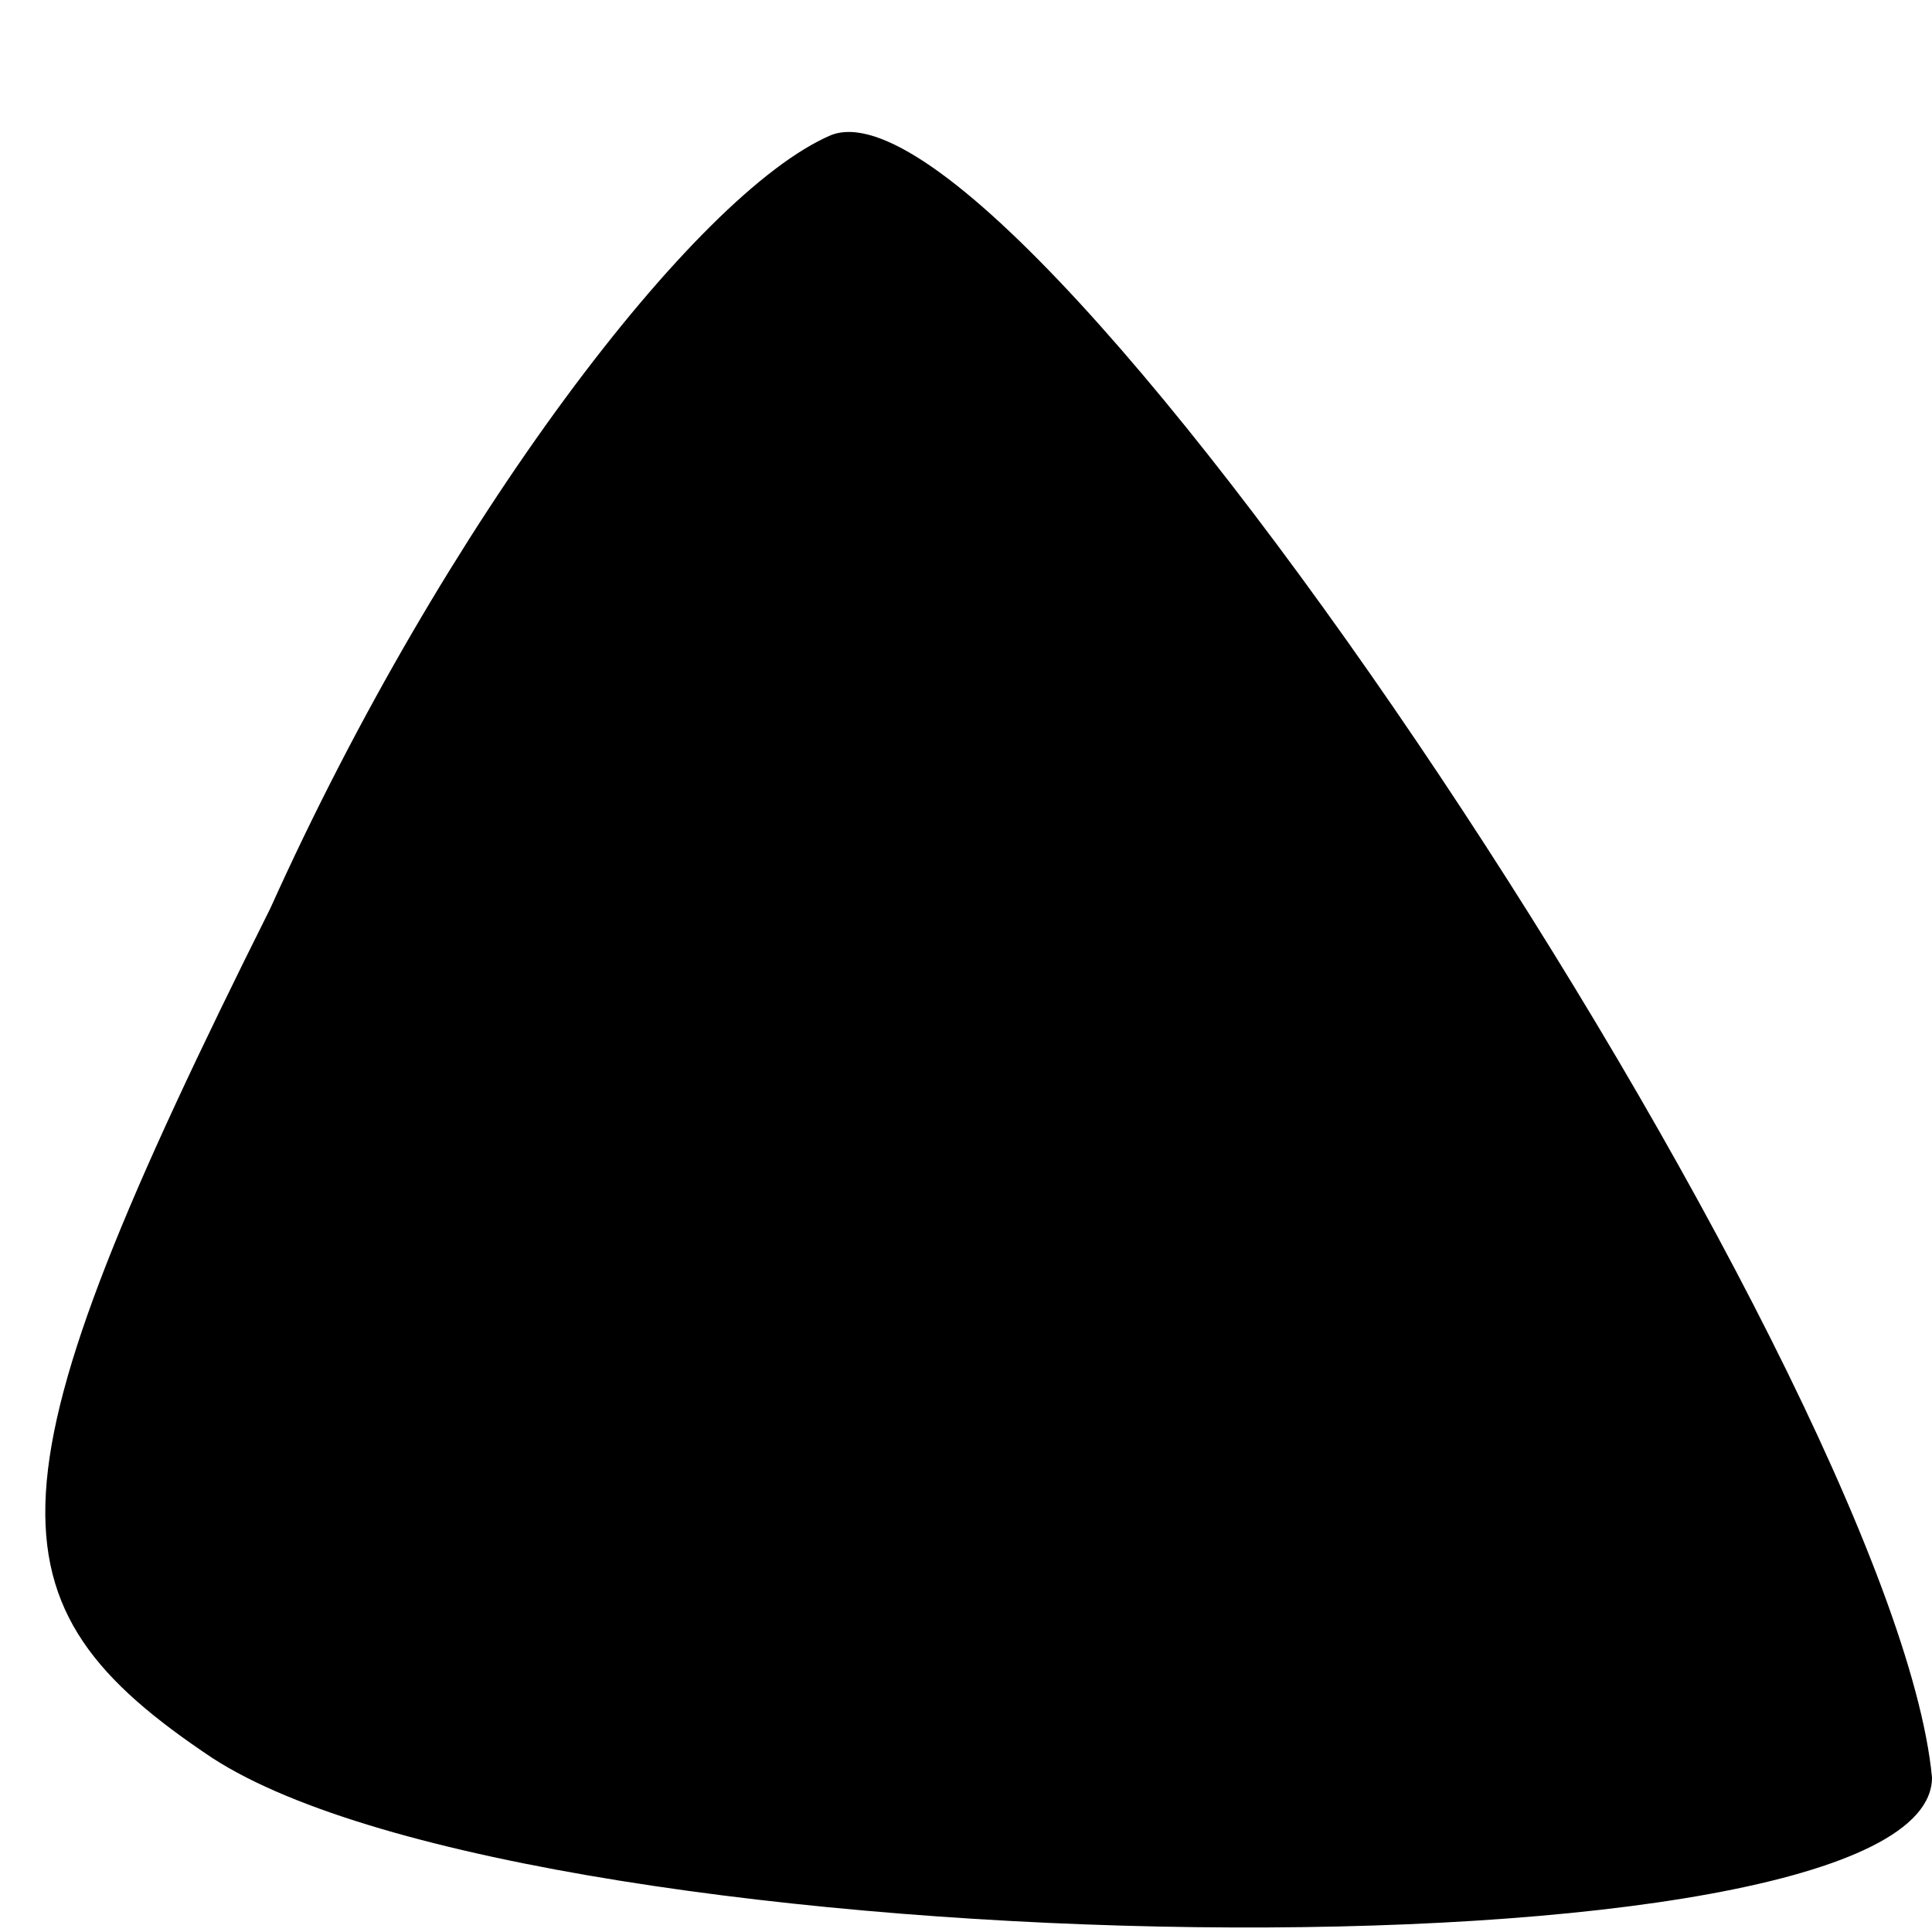 <?xml version="1.0" standalone="no"?>
<!DOCTYPE svg PUBLIC "-//W3C//DTD SVG 20010904//EN"
 "http://www.w3.org/TR/2001/REC-SVG-20010904/DTD/svg10.dtd">
<svg version="1.0" xmlns="http://www.w3.org/2000/svg"
 width="10pt" height="10pt" viewBox="0 0 10 10"
 preserveAspectRatio="xMidYMid meet">
<g transform="translate(0,10) scale(0.1,-0.1)"
fill="#000000" stroke="none">
<path fill="#000000" stroke="none" d="M43 93 c-7 -3 -20 -20 -29 -40 -15 -30
-15 -36 -3 -44 17 -11 89 -12 89 -1 -2 21 -47 89 -57 85z"/>
</g>
</svg>
